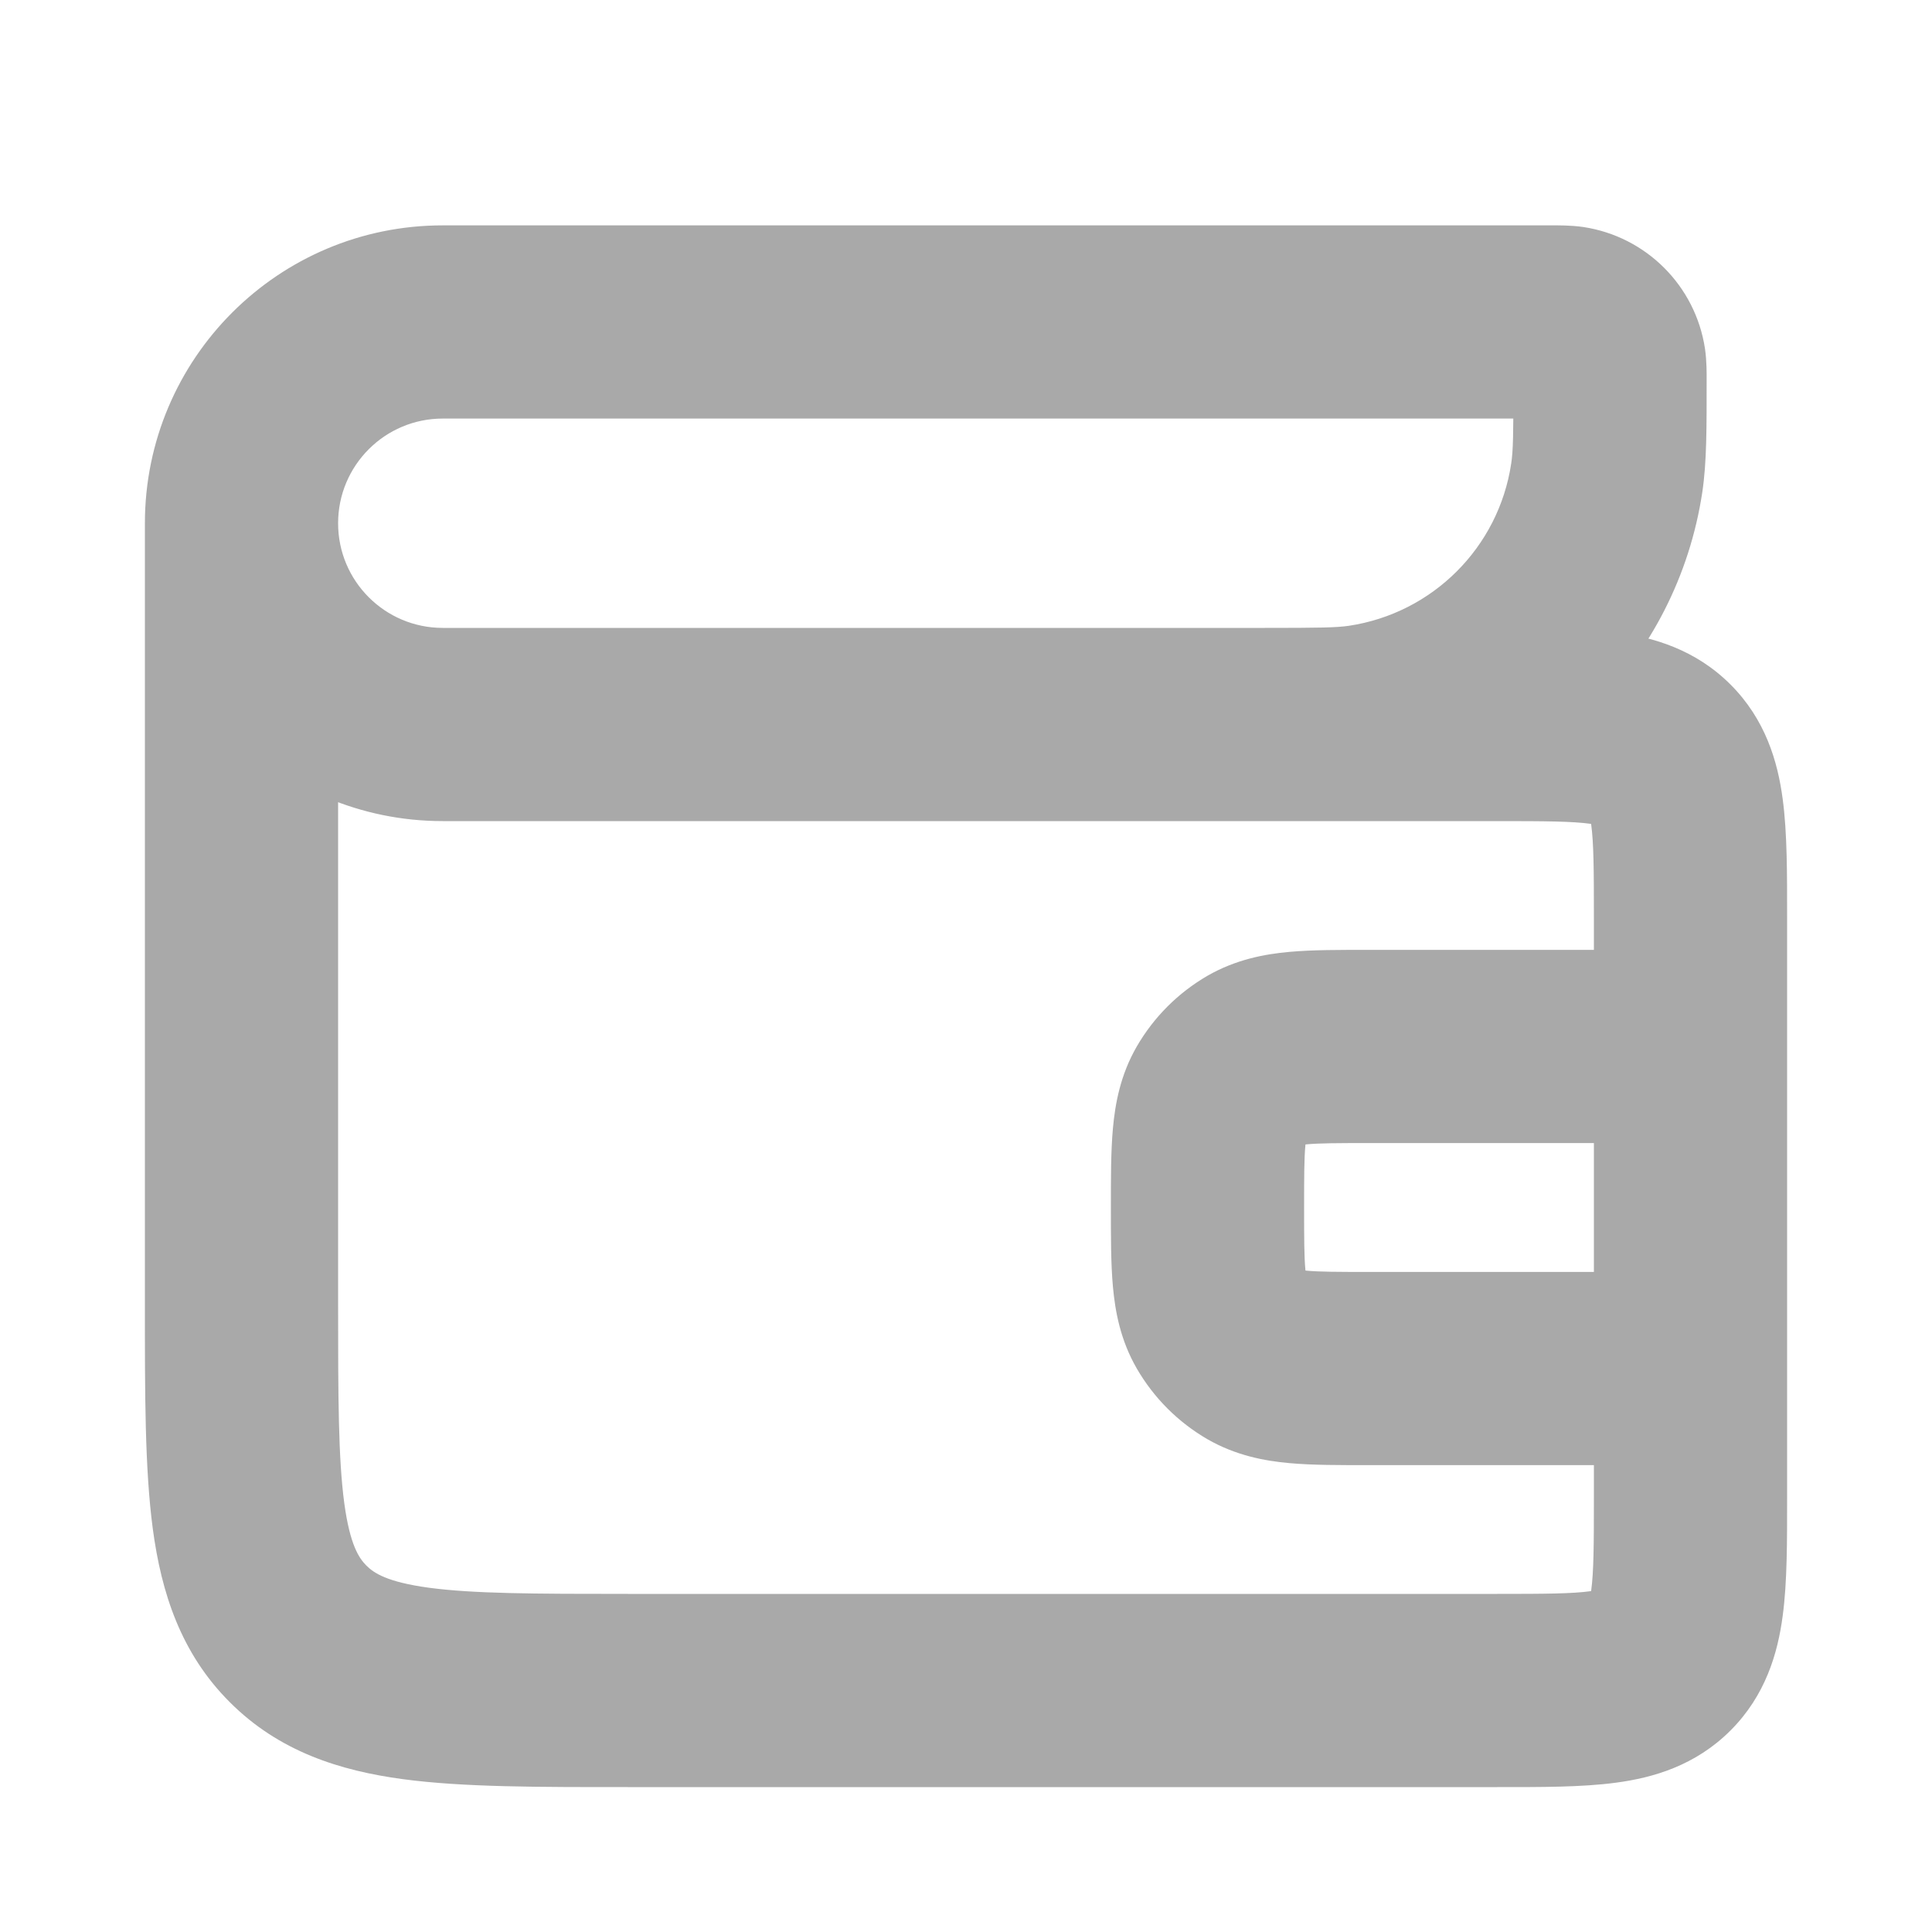 <svg width="20" height="20" viewBox="0 0 20 20" fill="none" xmlns="http://www.w3.org/2000/svg">
<path d="M17.5 10.833H18.5H17.5ZM16.633 4.947L17.622 5.096L16.633 4.947ZM14.114 7.466L14.263 8.455L14.114 7.466ZM12.634 13.667L13.5 13.167L12.634 13.667ZM13 14.033L12.5 14.899L13 14.033ZM12.634 11.333L11.768 10.833L12.634 11.333ZM13 10.967L12.5 10.101L13 10.967ZM17.207 7.793L17.914 7.086L17.207 7.793ZM15.5 17.5V18.5V17.5ZM17.207 17.207L17.914 17.914L17.207 17.207ZM6.5 17.5V18.5V17.5ZM3.086 16.914L2.379 17.621L3.086 16.914ZM16.241 3.339L16.092 4.328L16.241 3.339ZM16.661 3.759L17.65 3.61L16.661 3.759ZM4.583 4.333L16.071 4.333V2.333L4.583 2.333V4.333ZM6.5 18.5L15.5 18.5V16.5L6.5 16.5V18.5ZM1.5 5.417L1.5 13.5L3.5 13.5L3.5 5.417H1.5ZM15.5 6.5L4.583 6.5V8.5L15.5 8.5V6.5ZM16.5 14.167V15.5L18.5 15.5L18.5 14.167H16.5ZM16.5 9.5V10.833H18.5L18.5 9.5H16.5ZM14.167 15.167H17.5V13.167H14.167V15.167ZM16.5 10.833L16.5 14.167H18.5L18.5 10.833H16.5ZM17.5 9.833H14.167L14.167 11.833H17.5V9.833ZM13.095 6.5H12.5V8.5H13.095V6.5ZM15.667 3.929C15.667 4.496 15.664 4.669 15.644 4.798L17.622 5.096C17.669 4.781 17.667 4.423 17.667 3.929H15.667ZM13.095 8.5C13.59 8.5 13.948 8.503 14.263 8.455L13.965 6.478C13.835 6.497 13.662 6.5 13.095 6.5V8.5ZM15.644 4.798C15.514 5.666 14.832 6.347 13.965 6.478L14.263 8.455C15.998 8.194 17.36 6.832 17.622 5.096L15.644 4.798ZM11.5 12.5C11.5 12.793 11.499 13.08 11.521 13.32C11.544 13.574 11.598 13.873 11.768 14.167L13.5 13.167C13.536 13.228 13.523 13.255 13.513 13.14C13.501 13.011 13.5 12.83 13.5 12.5H11.5ZM14.167 13.167C13.837 13.167 13.656 13.166 13.527 13.154C13.412 13.143 13.438 13.131 13.5 13.167L12.5 14.899C12.794 15.068 13.092 15.123 13.346 15.146C13.587 15.168 13.873 15.167 14.167 15.167V13.167ZM11.768 14.167C11.944 14.471 12.196 14.723 12.5 14.899L13.5 13.167L11.768 14.167ZM13.5 12.5C13.5 12.17 13.501 11.989 13.513 11.86C13.523 11.745 13.536 11.772 13.5 11.833L11.768 10.833C11.598 11.127 11.544 11.426 11.521 11.68C11.499 11.92 11.5 12.207 11.5 12.5H13.5ZM14.167 9.833C13.873 9.833 13.587 9.832 13.346 9.854C13.092 9.877 12.794 9.932 12.5 10.101L13.5 11.833C13.438 11.869 13.412 11.857 13.527 11.846C13.656 11.834 13.837 11.833 14.167 11.833L14.167 9.833ZM13.5 11.833H13.5L12.5 10.101C12.196 10.277 11.944 10.529 11.768 10.833L13.5 11.833ZM15.5 8.5C16 8.5 16.274 8.502 16.464 8.528C16.625 8.549 16.57 8.57 16.5 8.5L17.914 7.086C17.551 6.723 17.114 6.597 16.73 6.546C16.376 6.498 15.943 6.5 15.5 6.5V8.5ZM18.5 9.5C18.5 9.057 18.502 8.624 18.454 8.269C18.403 7.886 18.277 7.449 17.914 7.086L16.5 8.5C16.43 8.43 16.451 8.375 16.472 8.536C16.498 8.726 16.5 9 16.5 9.5H18.5ZM15.5 18.5C15.943 18.5 16.376 18.502 16.73 18.454C17.114 18.403 17.551 18.277 17.914 17.914L16.5 16.5C16.57 16.43 16.625 16.451 16.464 16.472C16.274 16.498 16 16.5 15.5 16.5V18.5ZM16.5 15.5C16.5 16 16.498 16.274 16.472 16.464C16.451 16.625 16.43 16.57 16.5 16.5L17.914 17.914C18.277 17.551 18.403 17.114 18.454 16.73C18.502 16.376 18.5 15.943 18.5 15.5L16.5 15.5ZM6.5 16.5C5.529 16.5 4.901 16.498 4.439 16.436C4.005 16.377 3.869 16.283 3.793 16.207L2.379 17.621C2.888 18.131 3.517 18.33 4.172 18.418C4.799 18.502 5.585 18.5 6.5 18.5V16.5ZM1.5 13.5C1.5 14.415 1.498 15.201 1.582 15.828C1.67 16.483 1.869 17.112 2.379 17.621L3.793 16.207C3.717 16.131 3.623 15.995 3.564 15.561C3.502 15.099 3.5 14.471 3.5 13.5L1.5 13.5ZM1.5 5.417C1.5 7.12 2.88 8.5 4.583 8.5V6.5C3.985 6.5 3.5 6.015 3.5 5.417H1.5ZM16.071 4.333C16.094 4.333 16.111 4.333 16.125 4.333C16.139 4.333 16.146 4.334 16.149 4.334C16.153 4.334 16.148 4.334 16.139 4.333C16.128 4.332 16.112 4.331 16.092 4.328L16.39 2.35C16.26 2.331 16.123 2.333 16.071 2.333V4.333ZM17.667 3.929C17.667 3.876 17.669 3.74 17.65 3.61L15.672 3.908C15.669 3.888 15.668 3.872 15.667 3.861C15.666 3.852 15.666 3.847 15.666 3.85C15.666 3.854 15.666 3.861 15.667 3.875C15.667 3.889 15.667 3.906 15.667 3.929H17.667ZM16.092 4.328C15.875 4.295 15.705 4.125 15.672 3.908L17.65 3.61C17.552 2.959 17.041 2.448 16.39 2.35L16.092 4.328ZM3.5 5.417C3.5 4.818 3.985 4.333 4.583 4.333V2.333C2.88 2.333 1.5 3.714 1.5 5.417H3.5Z" fill="#A9A9A9"/>
</svg>
